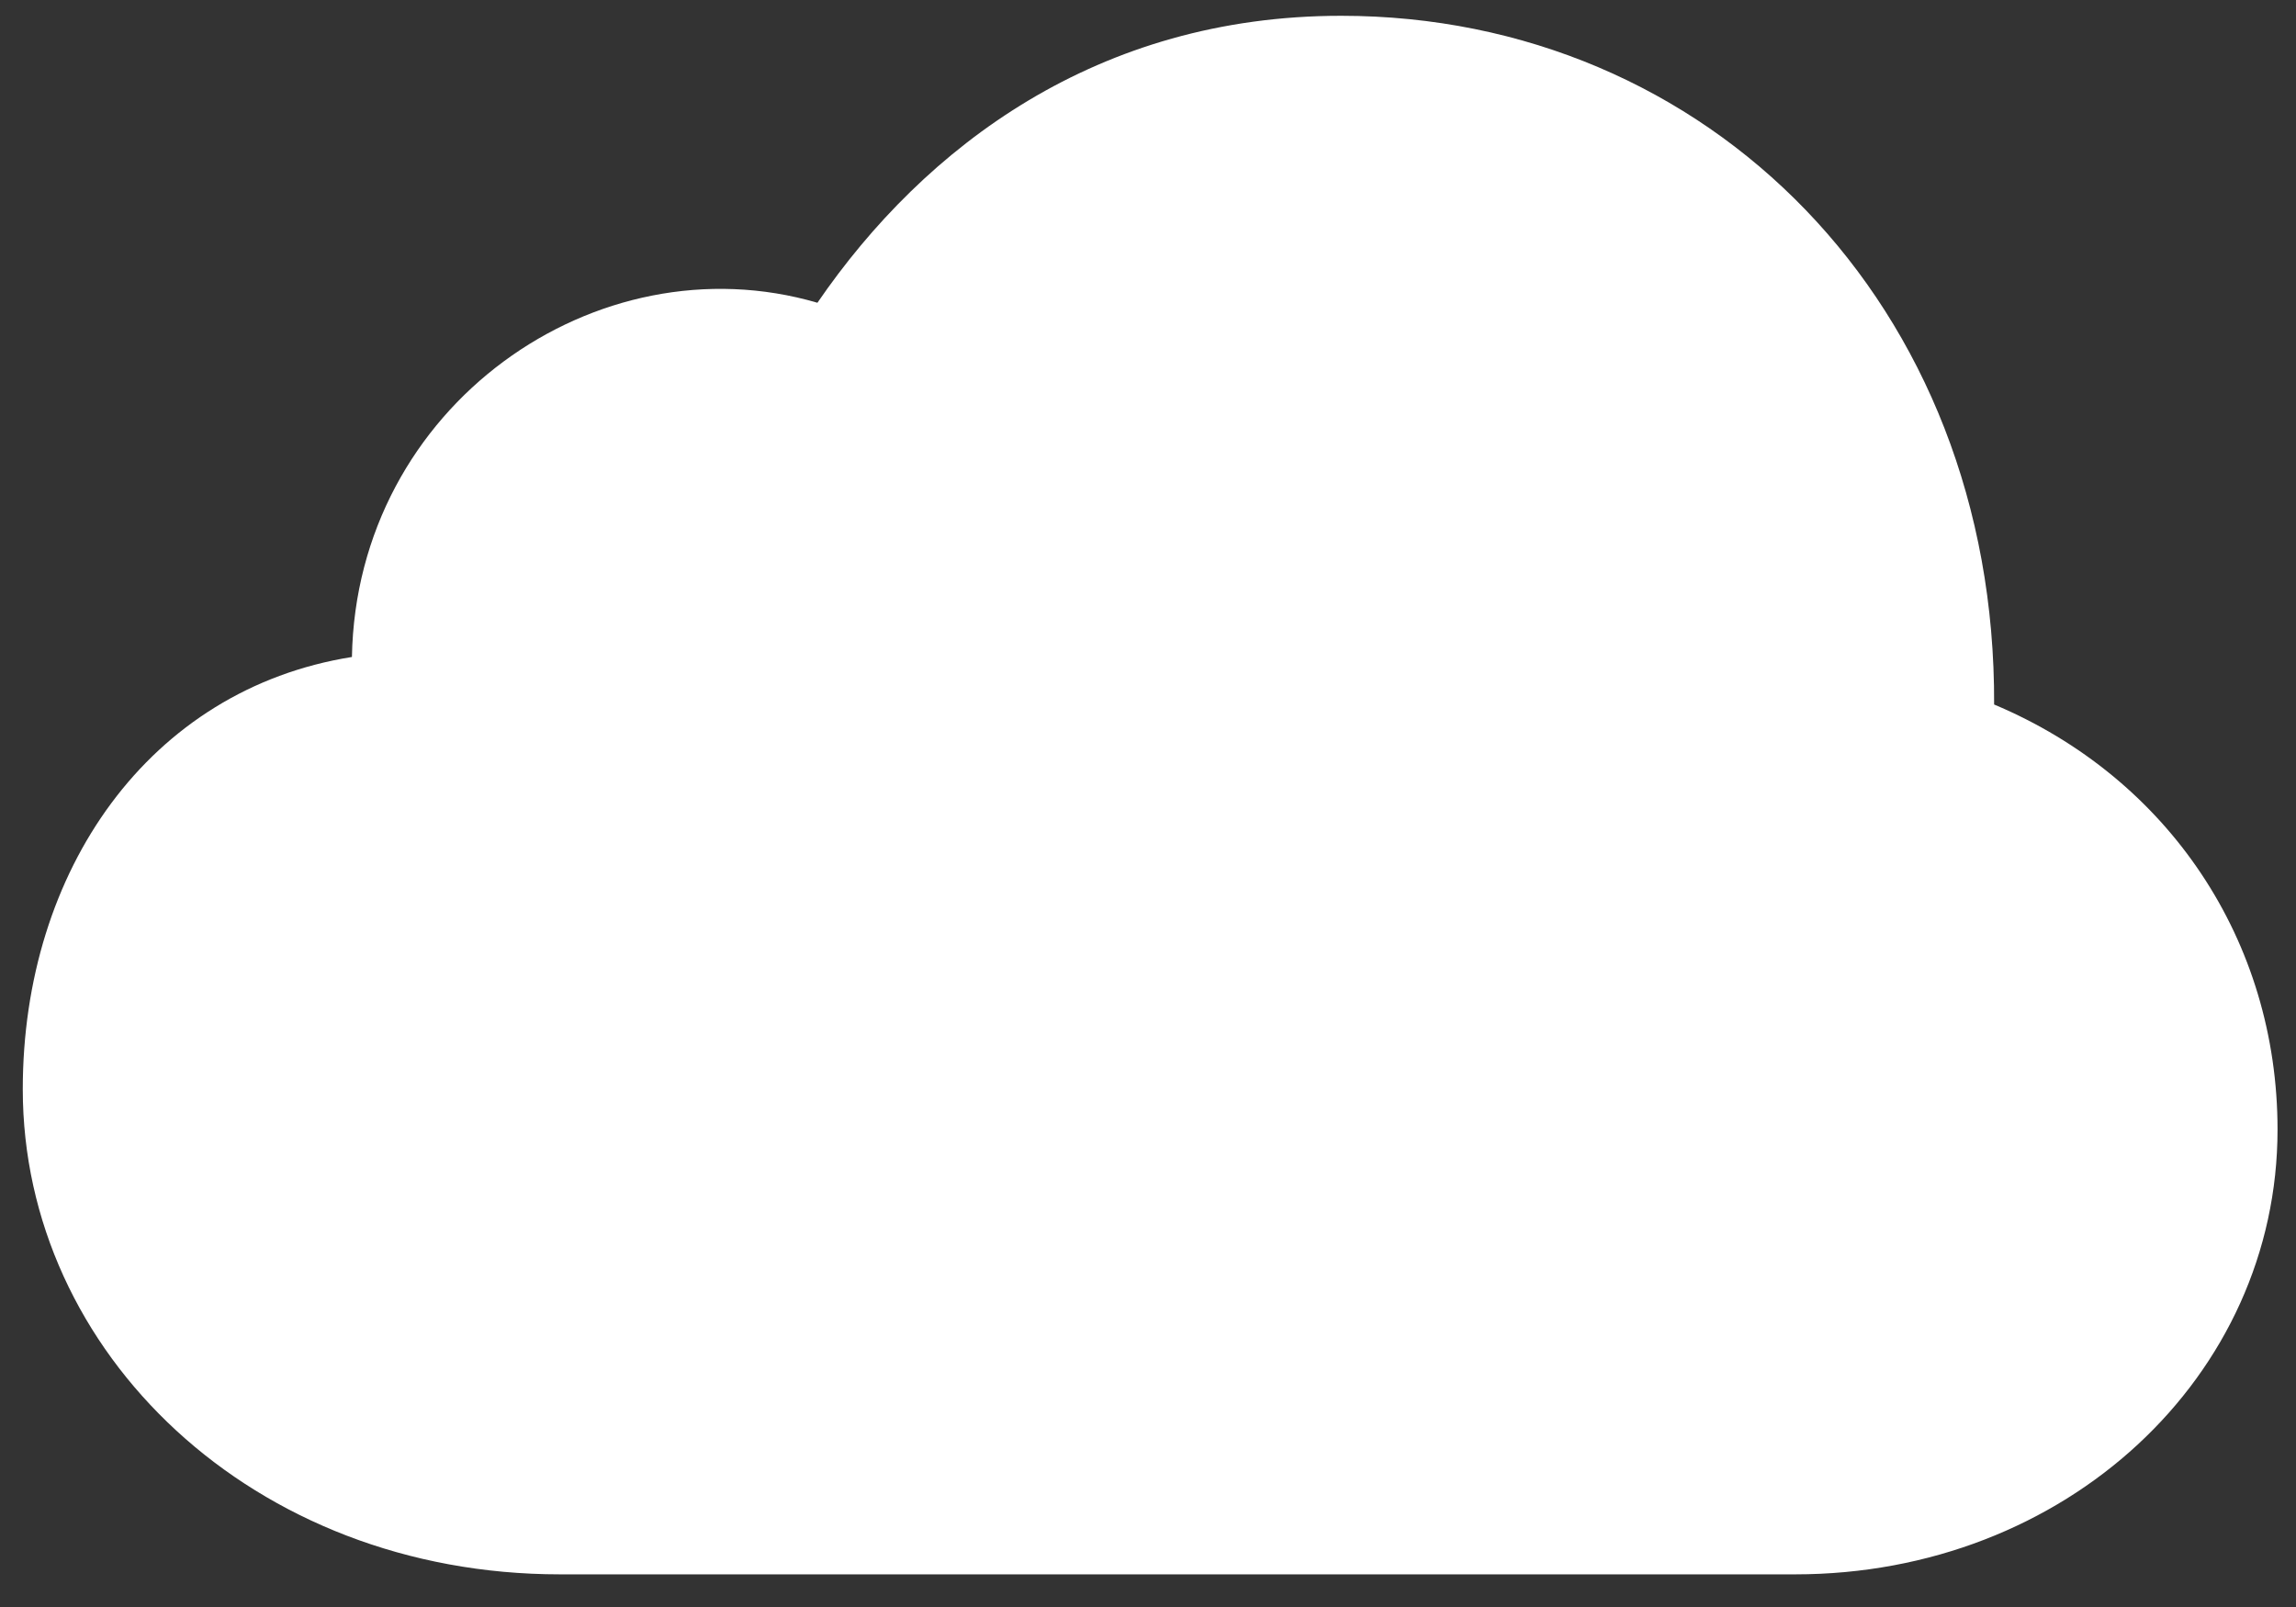 <svg width="50" height="35" viewBox="0 0 50 35" fill="none" xmlns="http://www.w3.org/2000/svg">
<rect x="0" y="0" width="50" height="35" fill="#333333" stroke="none"/>
<path d="M39.09 34.289H12.195C5.516 34.289 0.496 29.465 0.496 23.723C0.496 18.957 3.25 15.012 7.664 14.309C7.762 8.84 12.996 5.188 17.801 6.594C20.145 3.176 23.914 0.344 29.207 0.344C37.195 0.344 43.465 6.633 43.426 15.344C47.234 16.945 49.598 20.5 49.598 24.602C49.598 29.973 44.988 34.289 39.09 34.289Z" fill="white"/>
</svg>
